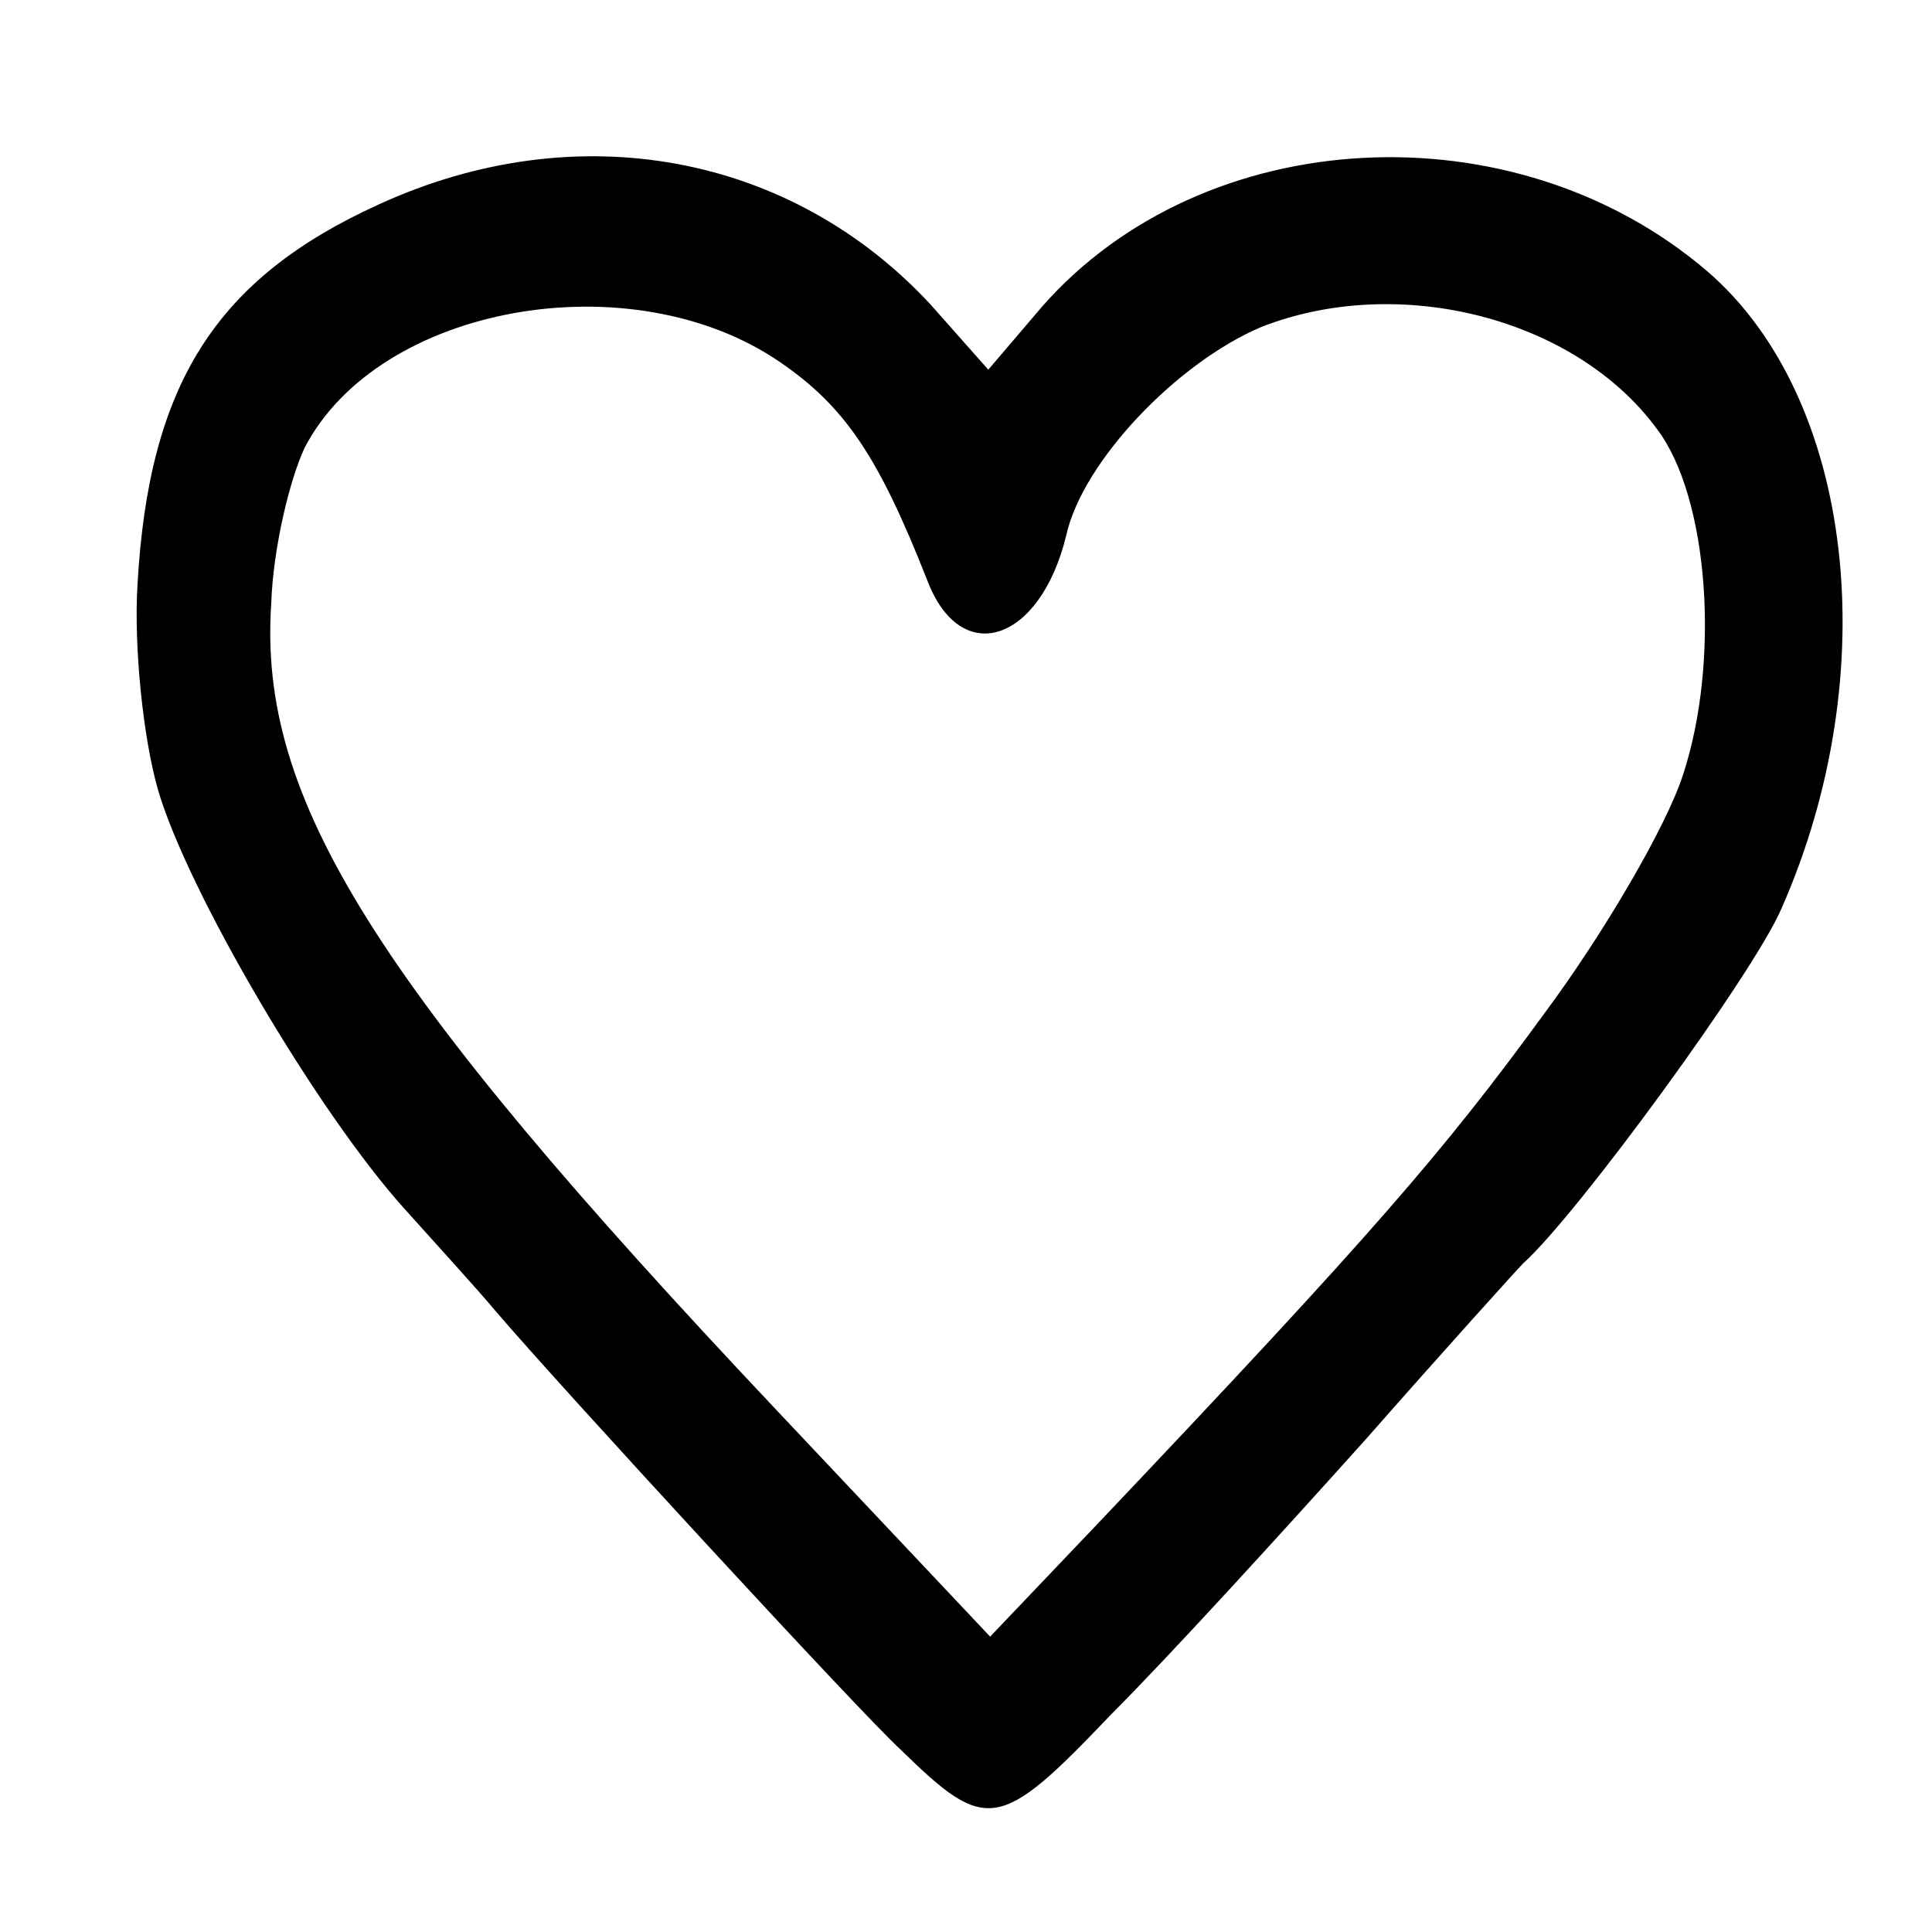<?xml version="1.0" standalone="no"?>
<!DOCTYPE svg PUBLIC "-//W3C//DTD SVG 20010904//EN"
 "http://www.w3.org/TR/2001/REC-SVG-20010904/DTD/svg10.dtd">
<svg version="1.0" xmlns="http://www.w3.org/2000/svg"
 width="104pt" height="104pt" viewBox="0 0 104 104"
 preserveAspectRatio="xMidYMid meet">
<g transform="translate(0,104) scale(0.1,-0.1)"
fill="#000000" stroke="none">
<path d="M204 930 c-88 -40 -124 -97 -130 -205 -2 -33 3 -82 11 -110 16 -55
86 -174 133 -226 17 -19 39 -43 49 -55 35 -41 198 -218 218 -236 46 -45 53
-44 113 19 32 32 93 99 137 148 44 50 82 92 85 95 29 26 124 156 139 191 56
127 39 275 -40 343 -104 89 -271 80 -358 -19 l-29 -34 -31 35 c-75 81 -190
103 -297 54z m216 -85 c35 -24 53 -51 79 -117 18 -48 61 -34 75 24 9 40 60 93
105 112 74 29 169 5 213 -55 28 -37 34 -125 14 -186 -9 -28 -43 -86 -75 -129
-54 -74 -92 -118 -238 -272 l-60 -63 -116 123 c-216 229 -278 328 -271 433 1
30 10 67 18 84 40 77 176 101 256 46z"/>
</g>
</svg>
